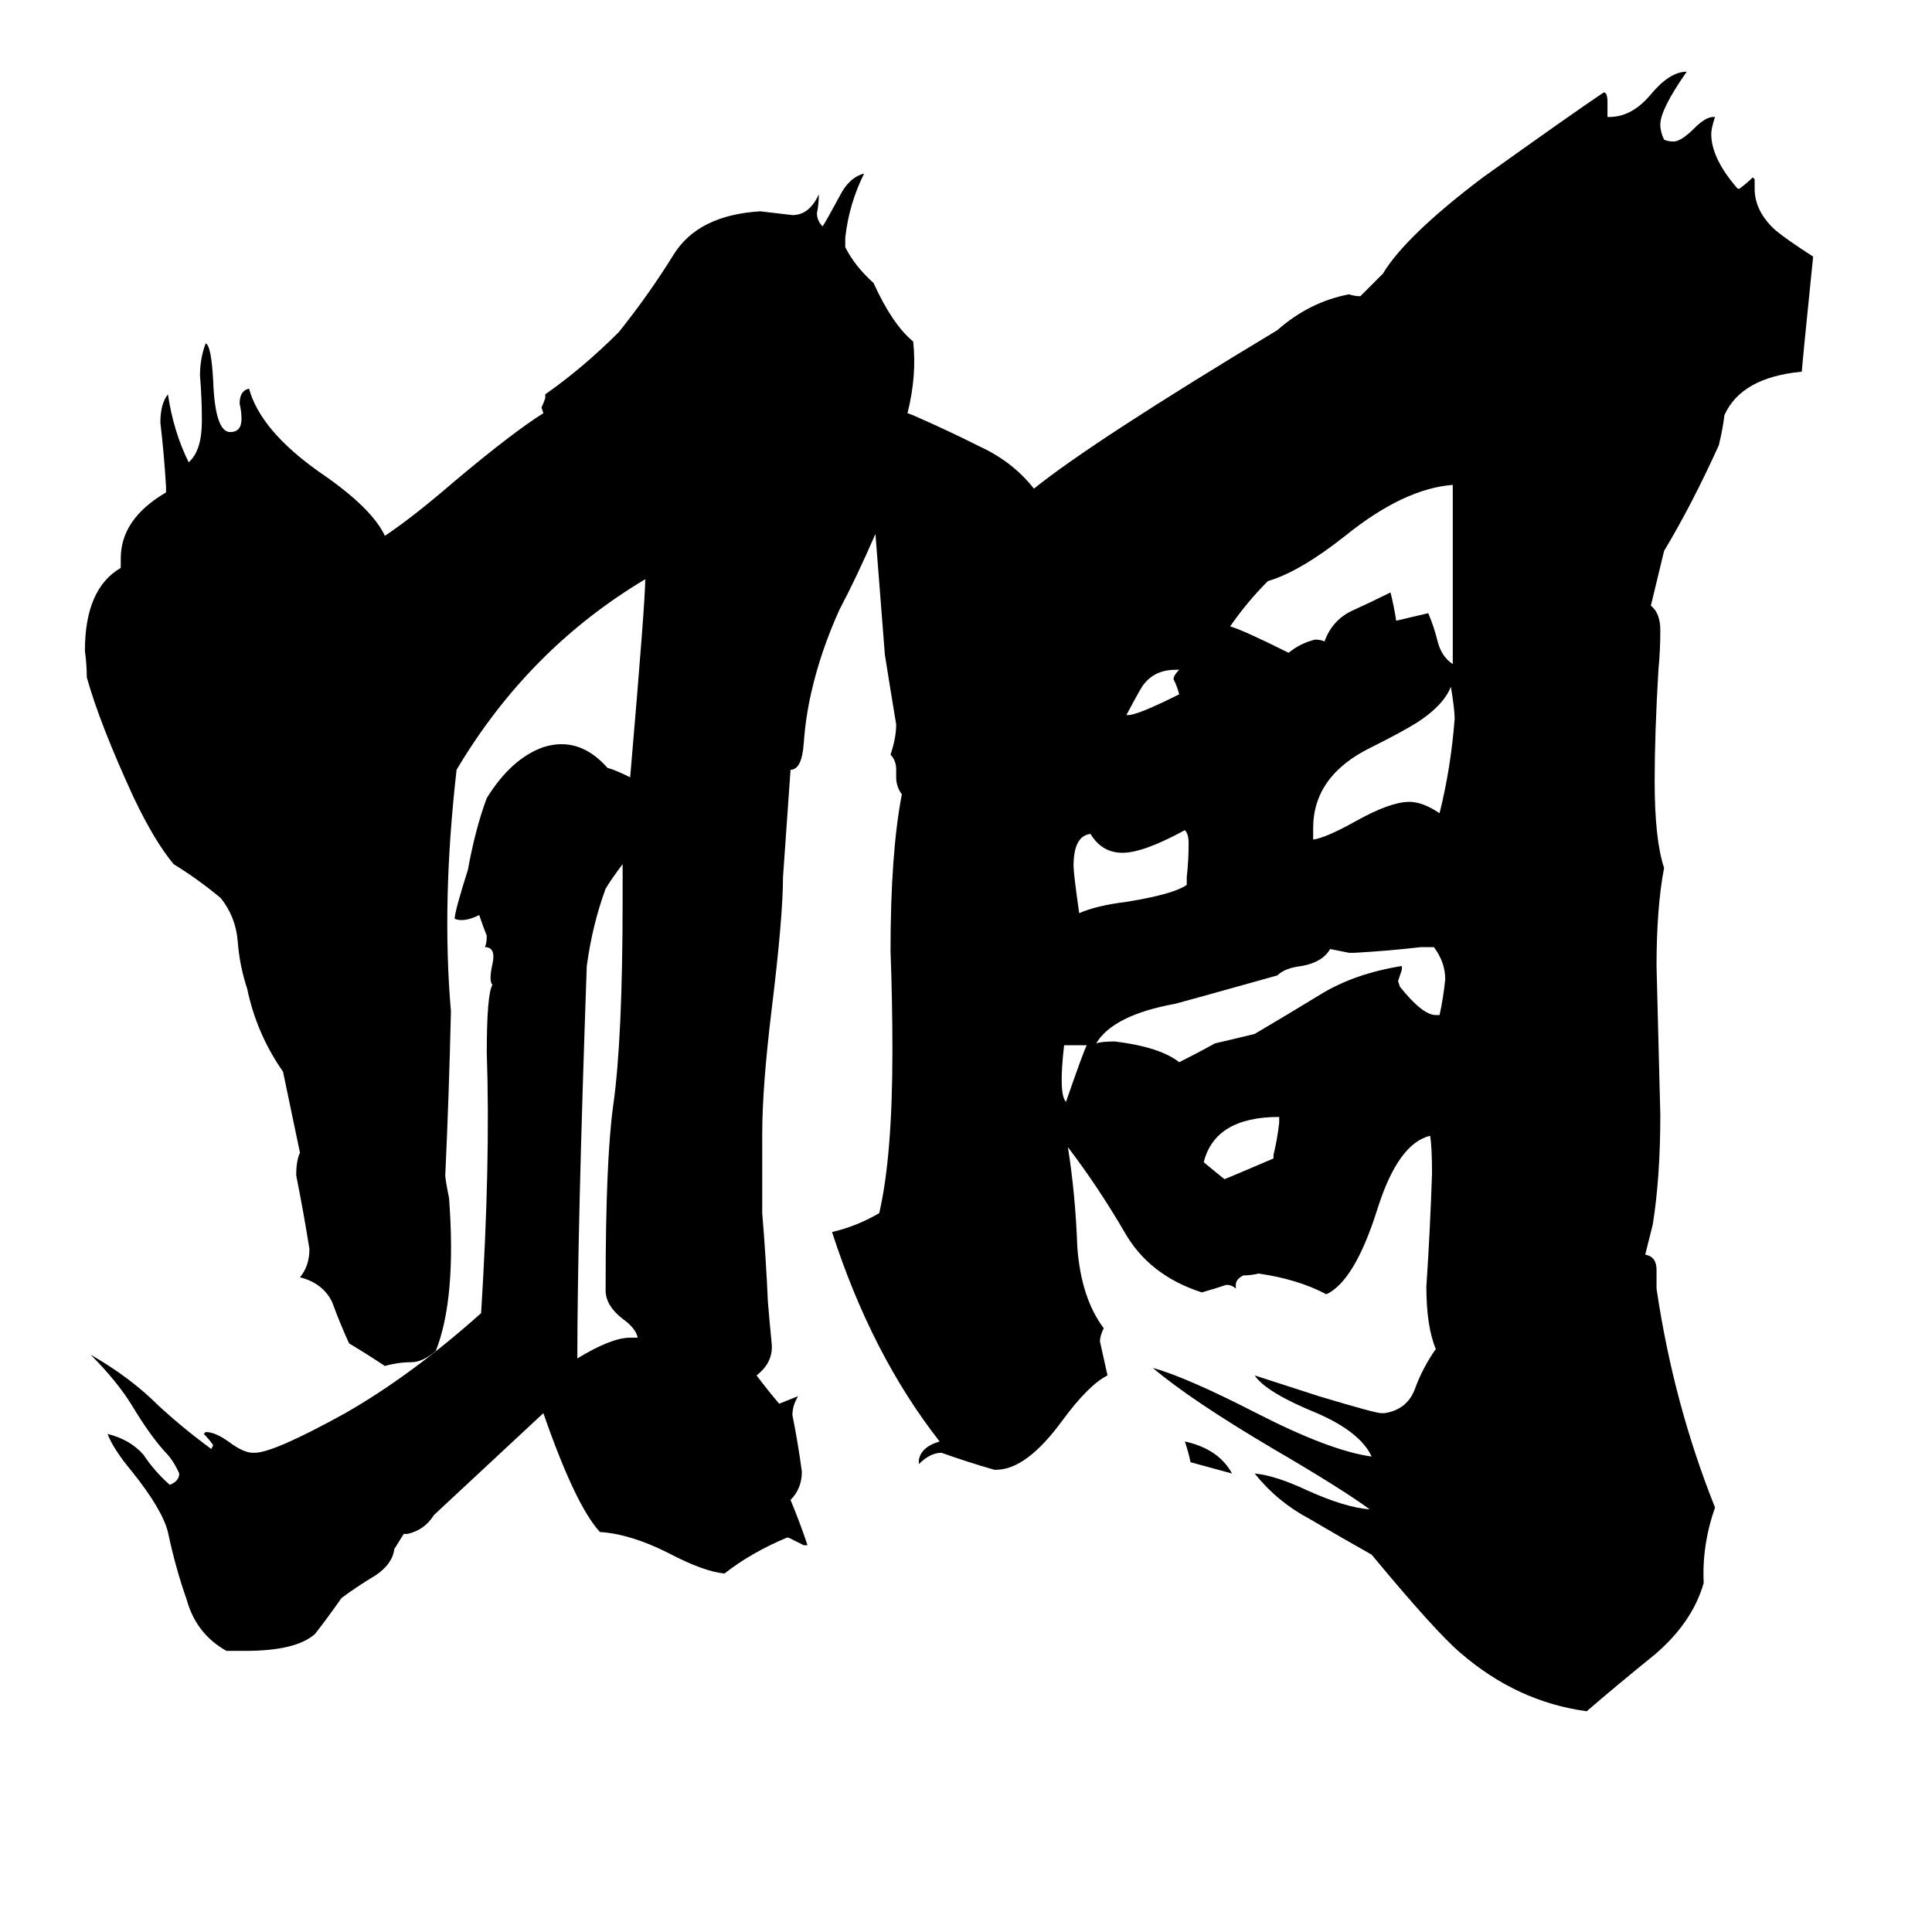 <svg xmlns="http://www.w3.org/2000/svg" viewBox="0 -800 1024 1024">
	<path fill="#000000" d="M576 -246H564Q561 -220 565 -216Q574 -242 576 -246ZM678 -205V-208Q644 -208 638 -184Q644 -179 649 -175Q654 -177 675 -186V-188Q677 -196 678 -205ZM630 -353Q630 -358 628 -360Q606 -348 595 -348Q584 -348 578 -358Q569 -357 569 -341Q569 -337 572 -316Q581 -320 597 -322Q622 -326 629 -331V-335Q630 -344 630 -353ZM705 -297Q701 -290 690 -288Q681 -287 677 -283Q627 -269 623 -268Q590 -262 581 -247Q584 -248 591 -248Q615 -245 625 -237Q635 -242 644 -247Q657 -250 665 -252Q682 -262 700 -273Q718 -284 743 -288V-286Q742 -283 741 -280L742 -277Q754 -262 761 -262H763Q765 -271 766 -281Q766 -290 760 -298H753Q736 -296 718 -295H715ZM625 -432Q624 -436 622 -440Q622 -442 625 -445H623Q612 -445 606 -437Q605 -436 597 -421H598Q603 -421 625 -432ZM771 -419Q771 -424 769 -436Q765 -426 751 -417Q743 -412 727 -404Q696 -389 696 -361V-355Q703 -356 719 -365Q737 -375 747 -375Q754 -375 763 -369Q769 -393 771 -419ZM770 -448V-543Q744 -541 713 -516Q689 -497 672 -492Q661 -481 652 -468Q659 -466 683 -454Q689 -459 697 -461Q700 -461 702 -460Q706 -471 716 -476Q727 -481 737 -486Q739 -478 740 -471L757 -475Q760 -468 762 -460Q764 -452 770 -448ZM653 -19Q642 -22 631 -25Q630 -30 628 -36Q646 -32 653 -19ZM481 -581Q484 -580 486 -579Q502 -572 520 -563Q537 -555 548 -541Q579 -566 677 -625Q694 -640 715 -644Q718 -643 721 -643L733 -655Q745 -675 786 -706Q835 -741 850 -751Q852 -751 852 -746V-738H853Q865 -738 875 -750Q885 -762 894 -762Q880 -742 880 -734Q880 -730 882 -726Q884 -725 887 -725Q891 -725 898 -732Q904 -738 908 -738H909Q907 -732 907 -729Q907 -716 921 -700H922Q926 -703 929 -706L930 -705V-700Q930 -688 941 -678Q947 -673 961 -664Q955 -605 955 -603Q923 -600 914 -580Q913 -572 911 -564Q897 -533 882 -508L875 -479Q880 -475 880 -466Q880 -455 879 -445Q877 -411 877 -386Q877 -355 882 -340Q878 -319 878 -288Q879 -248 880 -209Q880 -176 876 -151L872 -135Q878 -134 878 -127V-117Q887 -56 909 -1Q902 19 903 39Q897 60 877 77Q856 94 841 107Q804 102 774 76Q761 65 727 24Q711 15 694 5Q677 -4 665 -19Q676 -18 693 -10Q713 -1 726 0Q711 -11 675 -32Q631 -58 611 -75Q629 -70 666 -51Q705 -31 727 -28Q721 -41 698 -51Q671 -62 665 -71L699 -60Q729 -51 732 -51H734Q746 -53 750 -64Q754 -75 761 -85Q756 -97 756 -118Q758 -148 759 -178Q759 -192 758 -198Q741 -194 730 -159Q718 -121 703 -114Q688 -122 667 -125Q663 -124 659 -124Q655 -122 655 -119V-117Q653 -119 650 -119Q644 -117 637 -115Q609 -124 596 -147Q582 -171 566 -192Q570 -167 571 -139Q573 -112 585 -96Q583 -92 583 -89Q585 -80 587 -71Q577 -66 563 -47Q544 -21 528 -21H527Q513 -25 499 -30Q493 -30 487 -24V-26Q488 -33 498 -36Q462 -82 441 -147Q454 -150 466 -157Q473 -187 473 -243Q473 -269 472 -296Q472 -348 478 -379Q475 -383 475 -388V-392Q475 -397 472 -400Q475 -409 475 -416Q472 -434 469 -453L464 -517Q454 -494 445 -477Q435 -455 430 -433Q427 -420 426 -406Q425 -392 419 -392L415 -335Q415 -314 409 -265Q404 -224 404 -199V-157Q406 -133 407 -110Q408 -98 409 -88Q410 -78 401 -71Q407 -63 413 -56Q418 -58 423 -60Q420 -55 420 -50Q423 -35 425 -20Q425 -11 419 -5Q424 7 428 19H426Q422 17 418 15H417Q398 23 384 34Q373 33 354 23Q334 13 318 12Q305 -2 288 -51Q259 -24 230 3Q225 11 216 13H214L209 21Q208 29 199 35Q189 41 181 47Q174 57 167 66Q157 75 130 75H120Q104 66 99 48Q93 31 89 12Q86 0 70 -20Q60 -32 57 -40Q69 -37 76 -29Q82 -20 90 -13Q95 -15 95 -19Q92 -26 87 -31Q79 -40 70 -55Q62 -68 48 -82Q69 -70 84 -55Q97 -43 112 -32L113 -34Q111 -37 108 -40L109 -41Q114 -41 121 -36Q129 -30 134 -30H135Q145 -30 183 -51Q218 -71 255 -104Q260 -184 258 -242Q258 -273 261 -278Q259 -280 261 -289Q263 -298 257 -298Q258 -300 258 -304Q256 -309 254 -315Q246 -311 241 -313Q241 -317 248 -339Q252 -361 258 -377Q271 -398 288 -404Q307 -410 322 -393Q326 -392 334 -388Q342 -481 342 -493Q280 -456 242 -392Q234 -322 239 -264Q238 -220 236 -177Q236 -175 238 -165Q242 -112 231 -84Q224 -78 218 -78Q211 -78 204 -76Q195 -82 185 -88Q180 -99 176 -110Q171 -120 159 -123Q164 -129 164 -138Q161 -157 157 -177Q157 -185 159 -189L150 -232Q136 -252 131 -276Q127 -288 126 -301Q125 -314 117 -324Q105 -334 92 -342Q82 -354 71 -377Q53 -416 46 -441Q46 -448 45 -455Q45 -488 64 -499V-504Q64 -525 88 -539V-542Q87 -559 85 -576Q85 -586 89 -591Q92 -571 100 -555Q107 -561 107 -577Q107 -589 106 -601Q106 -610 109 -618Q112 -617 113 -598Q114 -571 122 -571Q128 -571 128 -578Q128 -582 127 -586Q127 -593 132 -594Q138 -572 169 -550Q197 -531 204 -516Q219 -526 241 -545Q272 -571 288 -581L287 -584Q288 -586 289 -589V-591Q309 -605 328 -624Q344 -644 357 -665Q370 -686 403 -688Q412 -687 420 -686Q429 -686 434 -697Q434 -692 433 -687Q433 -683 436 -680Q438 -683 445 -696Q450 -706 458 -708Q450 -692 448 -674V-669Q453 -659 463 -650Q473 -628 484 -619Q486 -601 481 -581ZM330 -342Q324 -334 321 -329Q314 -310 311 -288Q306 -146 306 -80Q324 -91 334 -91H338Q337 -96 330 -101Q321 -108 321 -116V-119Q321 -185 325 -214Q330 -249 330 -323Q330 -332 330 -342Z"/>
</svg>